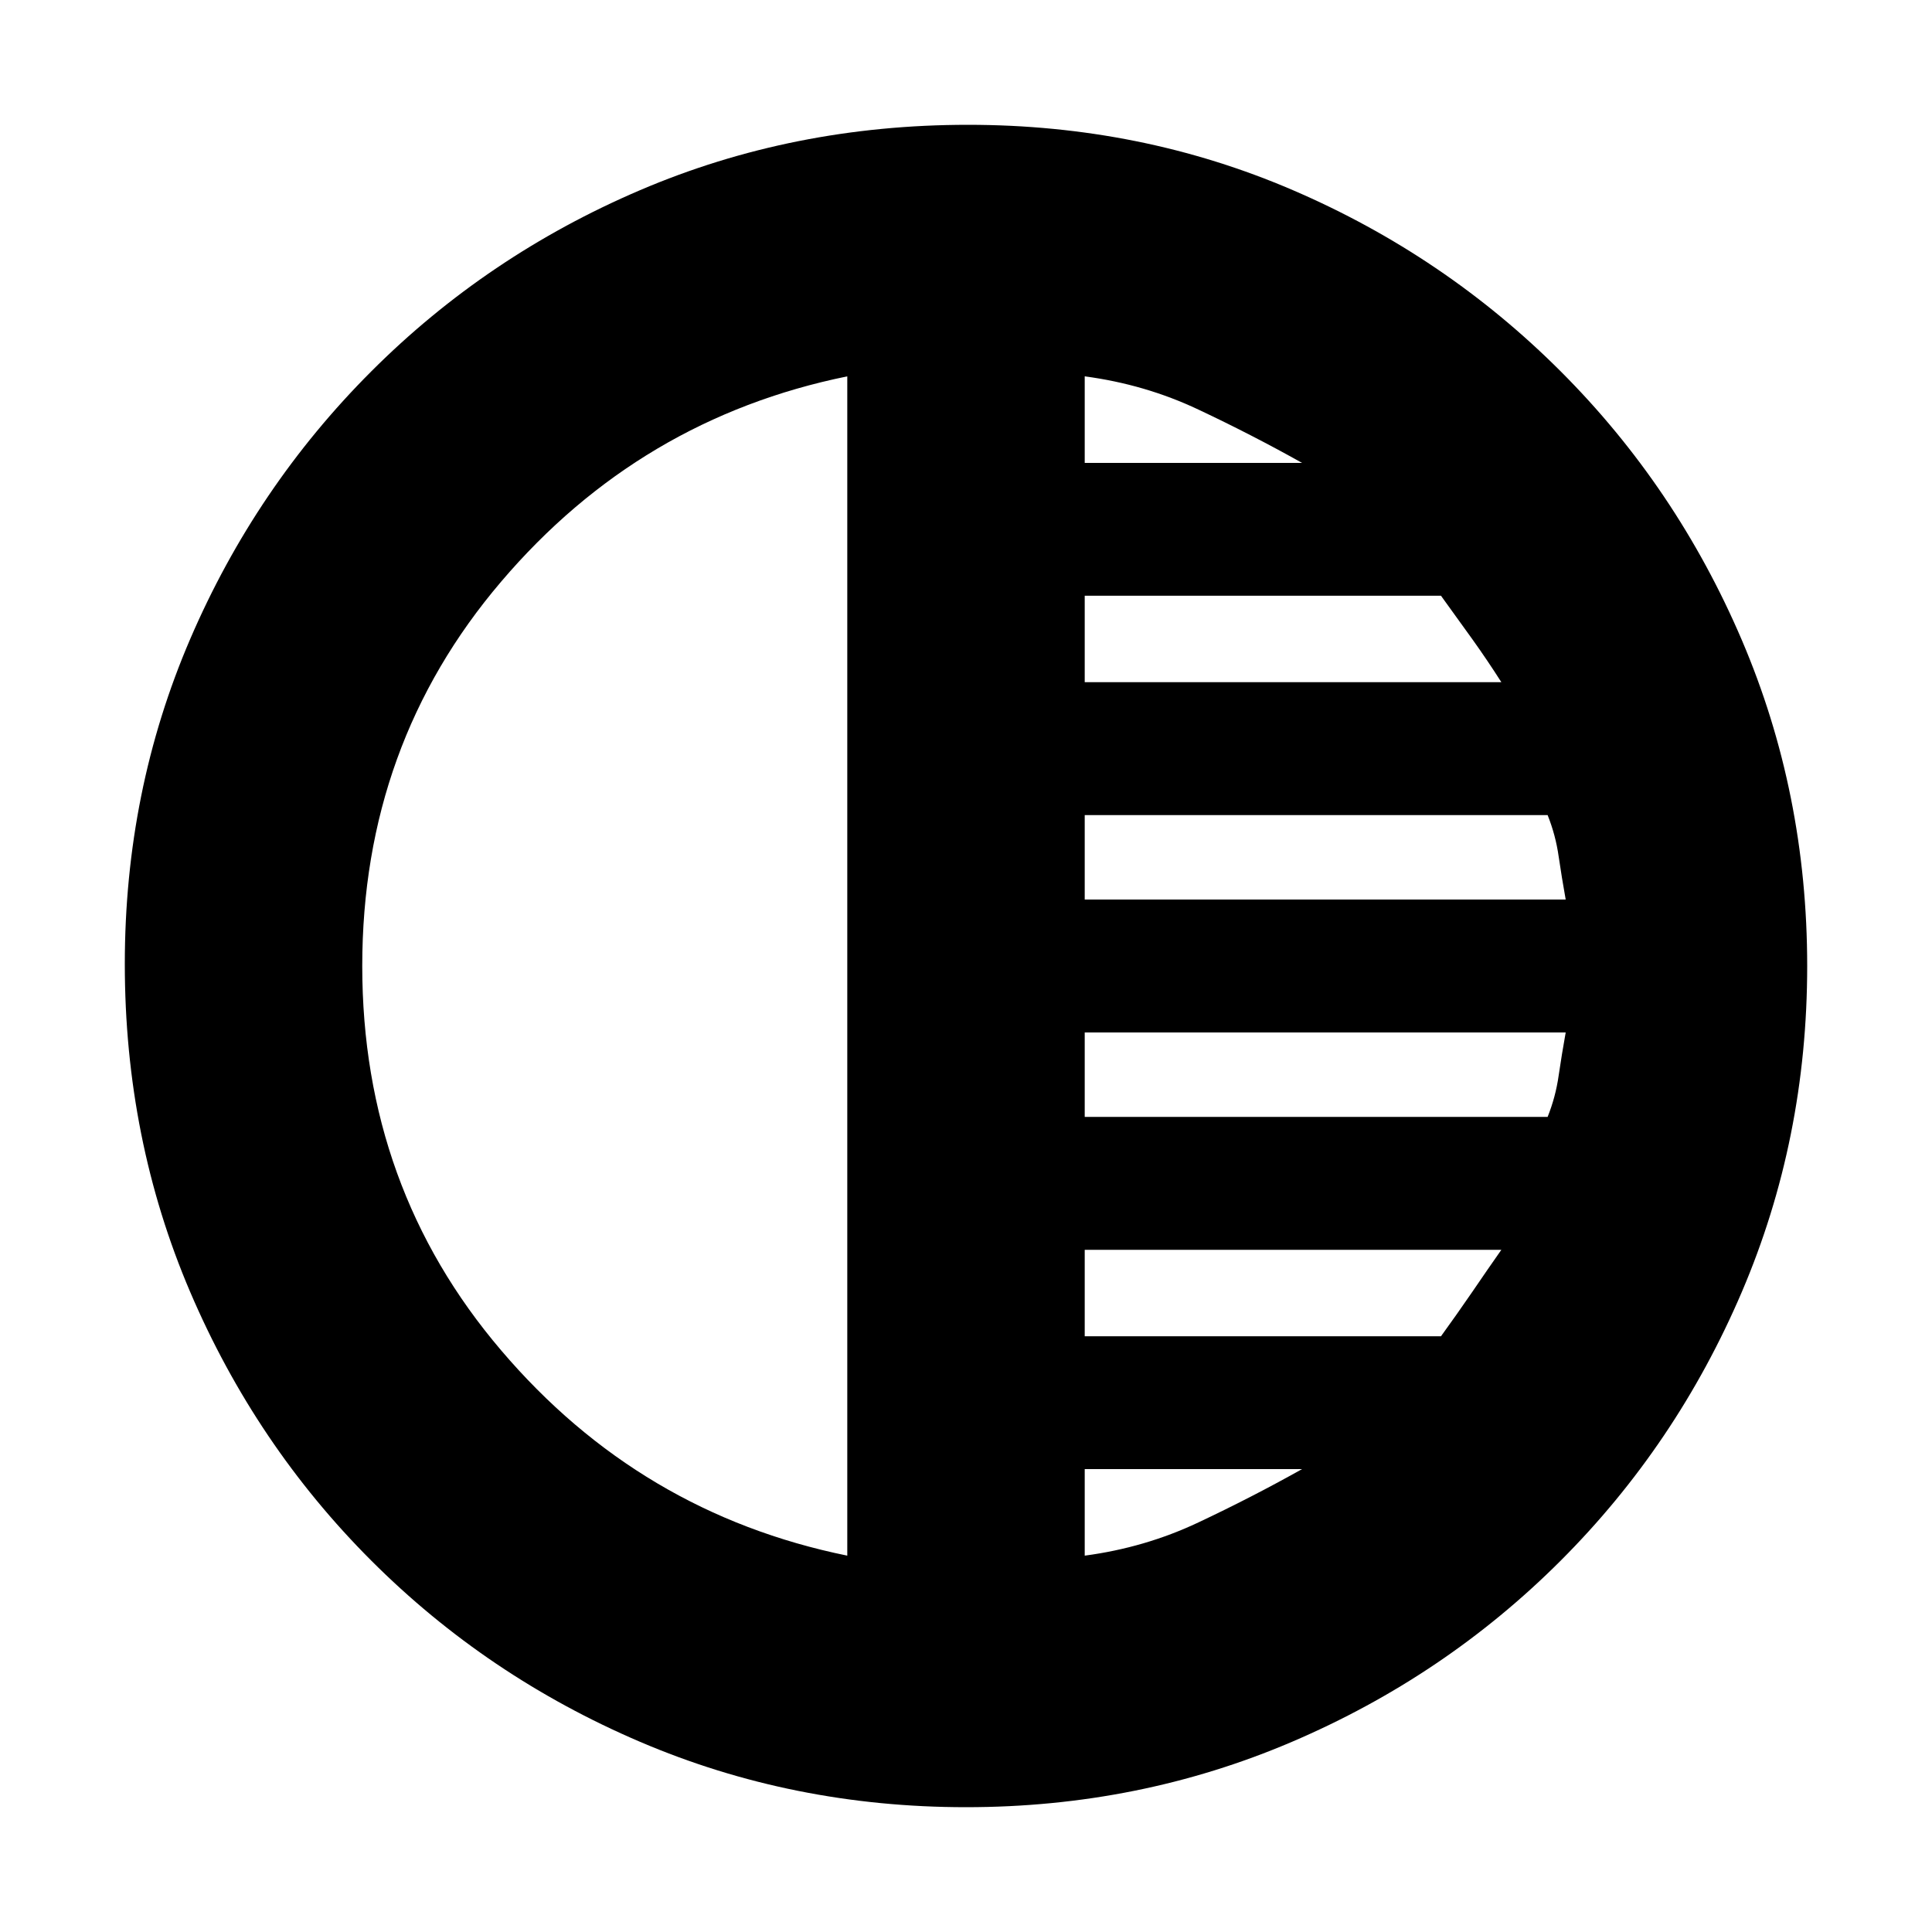<svg xmlns="http://www.w3.org/2000/svg" height="20" width="20"><path d="M10 18.708q-1.792 0-3.375-.677t-2.781-1.875q-1.198-1.198-1.875-2.781-.677-1.583-.677-3.396 0-1.791.677-3.364t1.875-2.771q1.198-1.198 2.781-1.875 1.583-.677 3.396-.677 1.791 0 3.364.677t2.771 1.875q1.198 1.198 1.875 2.781.677 1.583.677 3.375t-.677 3.375q-.677 1.583-1.875 2.781-1.198 1.198-2.781 1.875-1.583.677-3.375.677Zm-1.229-2.604V3.896q-2.146.437-3.583 2.125Q3.75 7.708 3.75 10t1.438 3.979q1.437 1.688 3.583 2.125Zm2.458 0q.625-.083 1.177-.344.552-.26 1.073-.552h-2.25Zm0-2.271h3.688q.166-.229.323-.458.156-.229.302-.437h-4.313Zm0-2.271h4.792q.083-.208.114-.427.032-.218.073-.447h-4.979Zm0-2.25h4.979q-.041-.229-.073-.447-.031-.219-.114-.427h-4.792Zm0-2.25h4.313q-.146-.229-.302-.447l-.323-.448h-3.688Zm0-2.27h2.25q-.521-.292-1.073-.552-.552-.261-1.177-.344Z"/></svg>